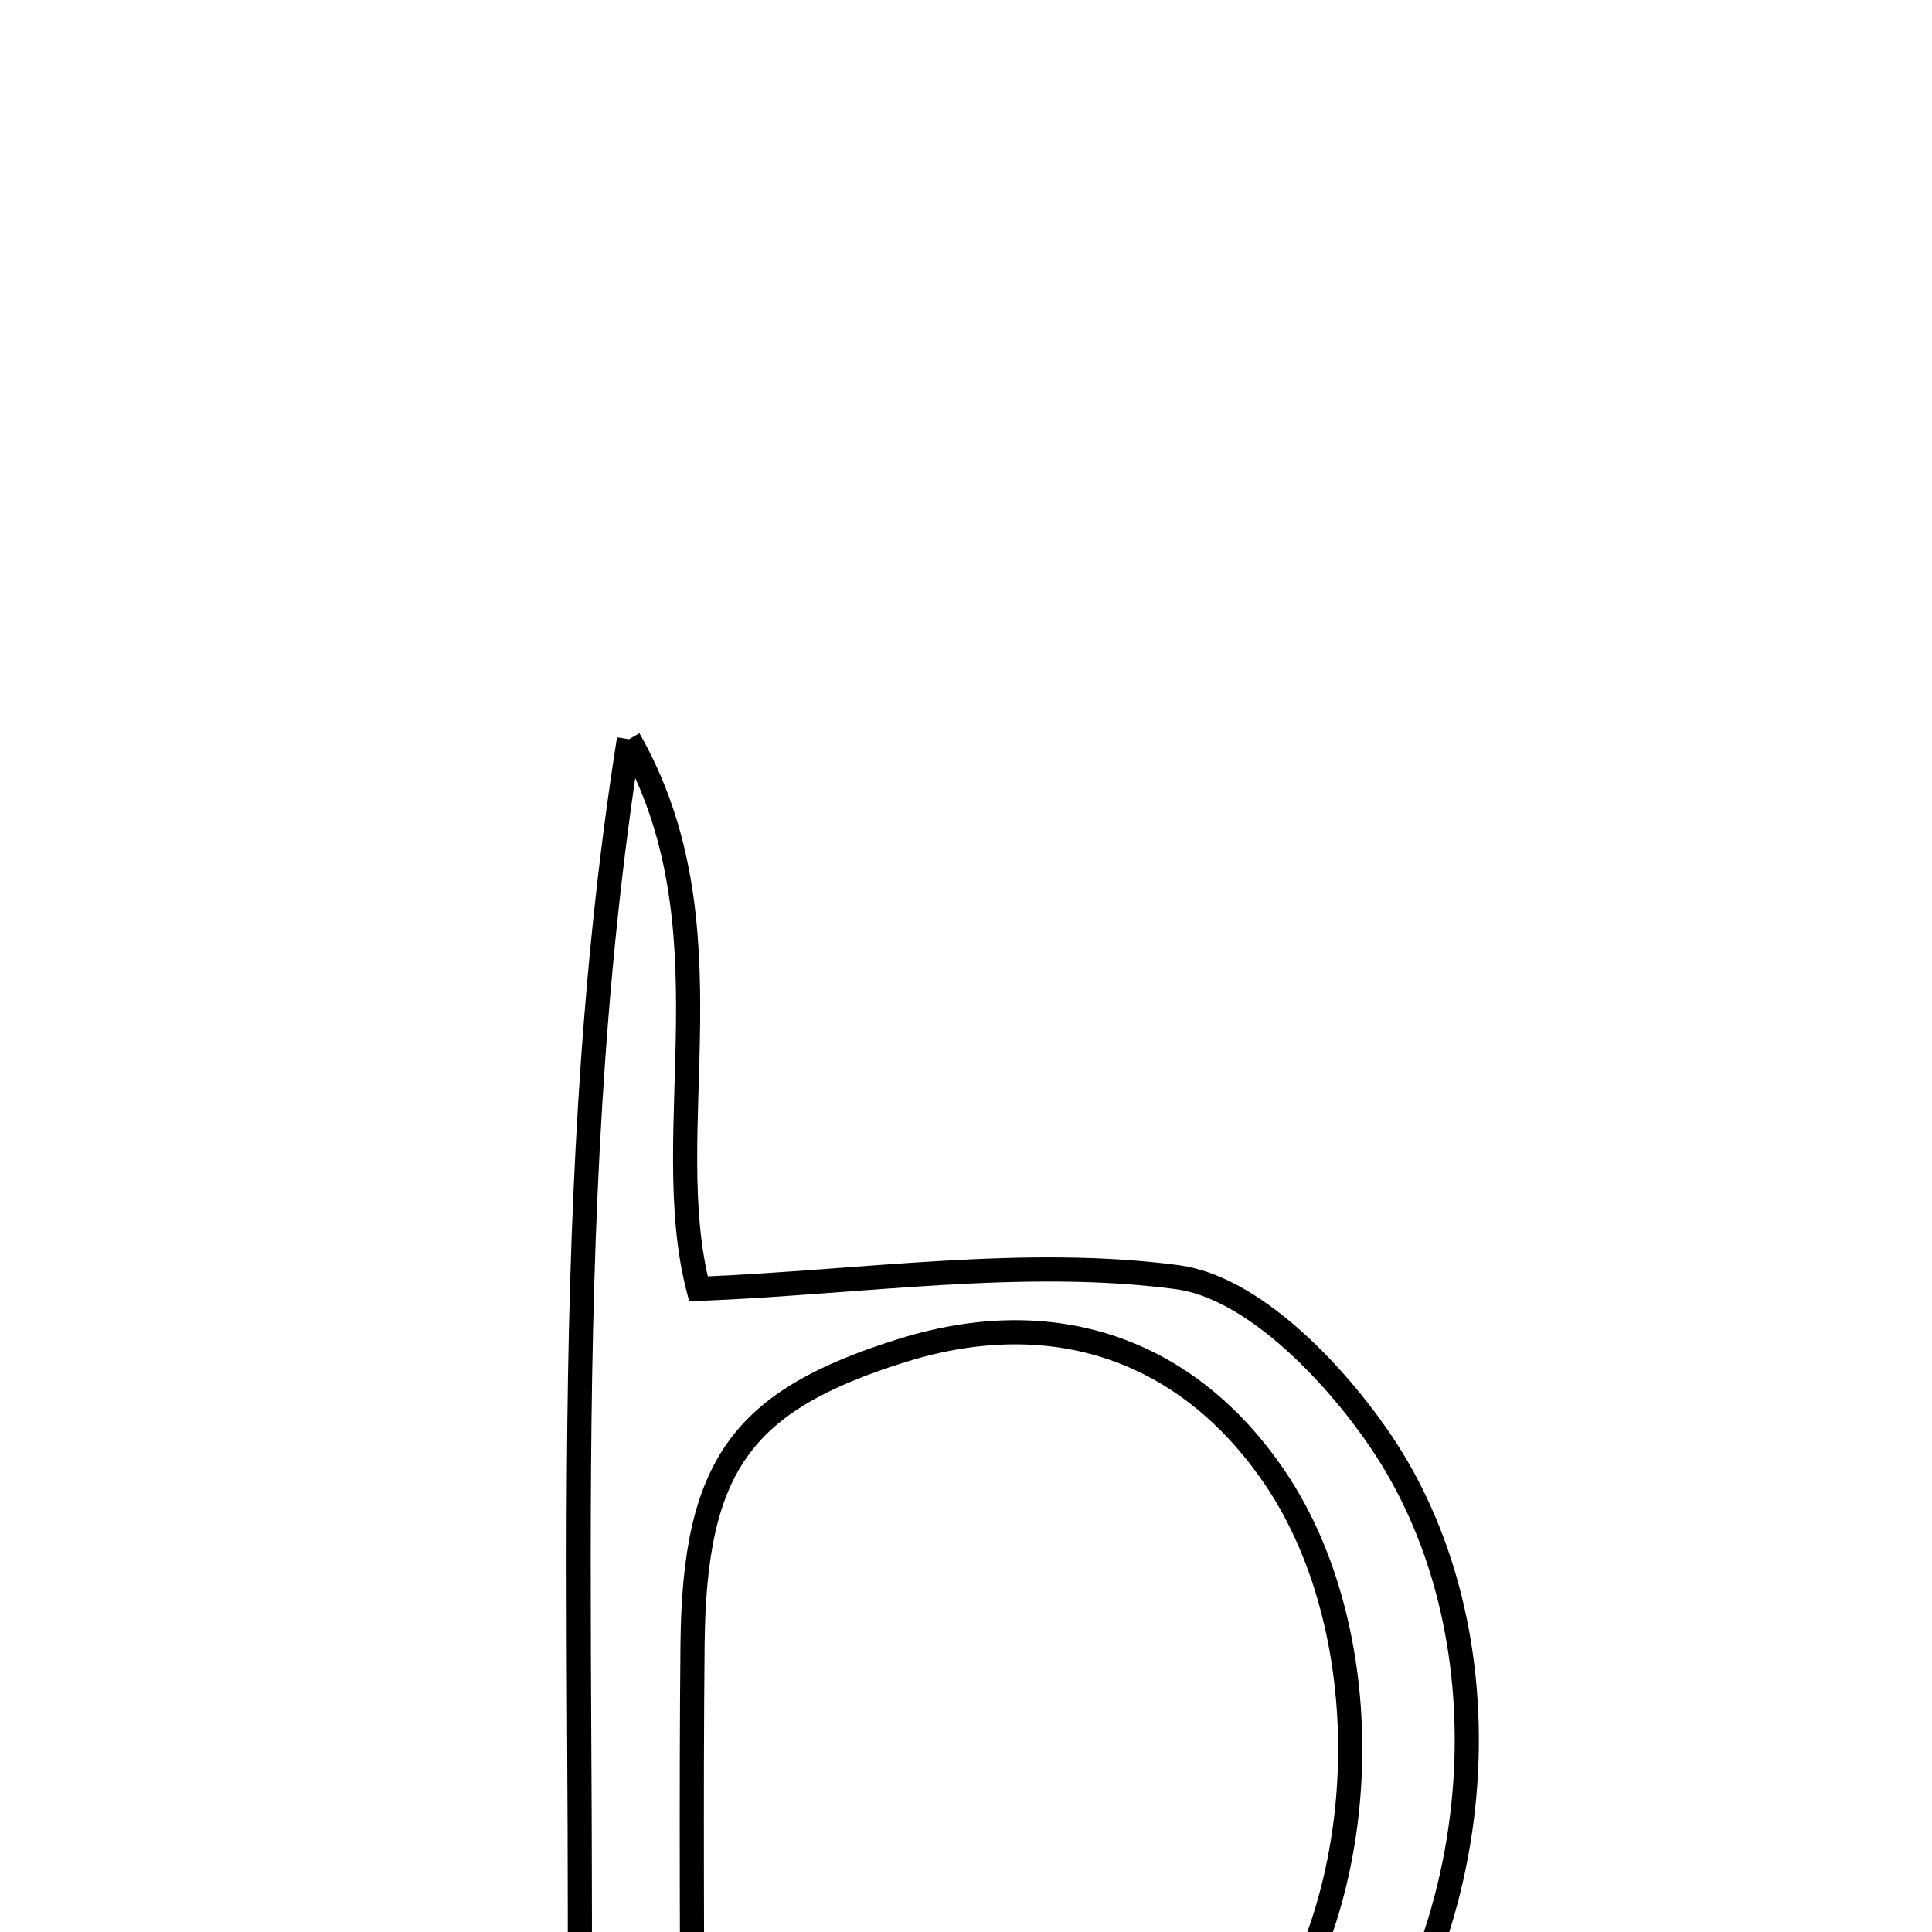 <svg xmlns="http://www.w3.org/2000/svg" viewBox="0.0 0.0 24.0 24.0" height="200px" width="200px"><path fill="none" stroke="black" stroke-width=".3" stroke-opacity="1.0"  filling="0" d="M7.813 9.183 C9.131 11.486 8.165 14.04 8.676 16.011 C10.745 15.926 12.721 15.615 14.622 15.865 C15.545 15.986 16.542 17.012 17.137 17.881 C18.862 20.401 18.457 24.286 16.429 26.478 C14.365 28.711 10.956 29.023 7.164 27.19 C7.329 21.267 6.858 15.217 7.813 9.183"></path>
<path fill="none" stroke="black" stroke-width=".3" stroke-opacity="1.0"  filling="0" d="M11.214 16.774 C13.091 16.189 14.756 16.76 15.839 18.359 C17.161 20.31 17.067 23.585 15.637 25.438 C14.167 27.341 11.95 27.69 8.6 26.419 C8.6 24.31 8.584 22.366 8.603 20.422 C8.626 18.2 9.216 17.396 11.214 16.774"></path></svg>